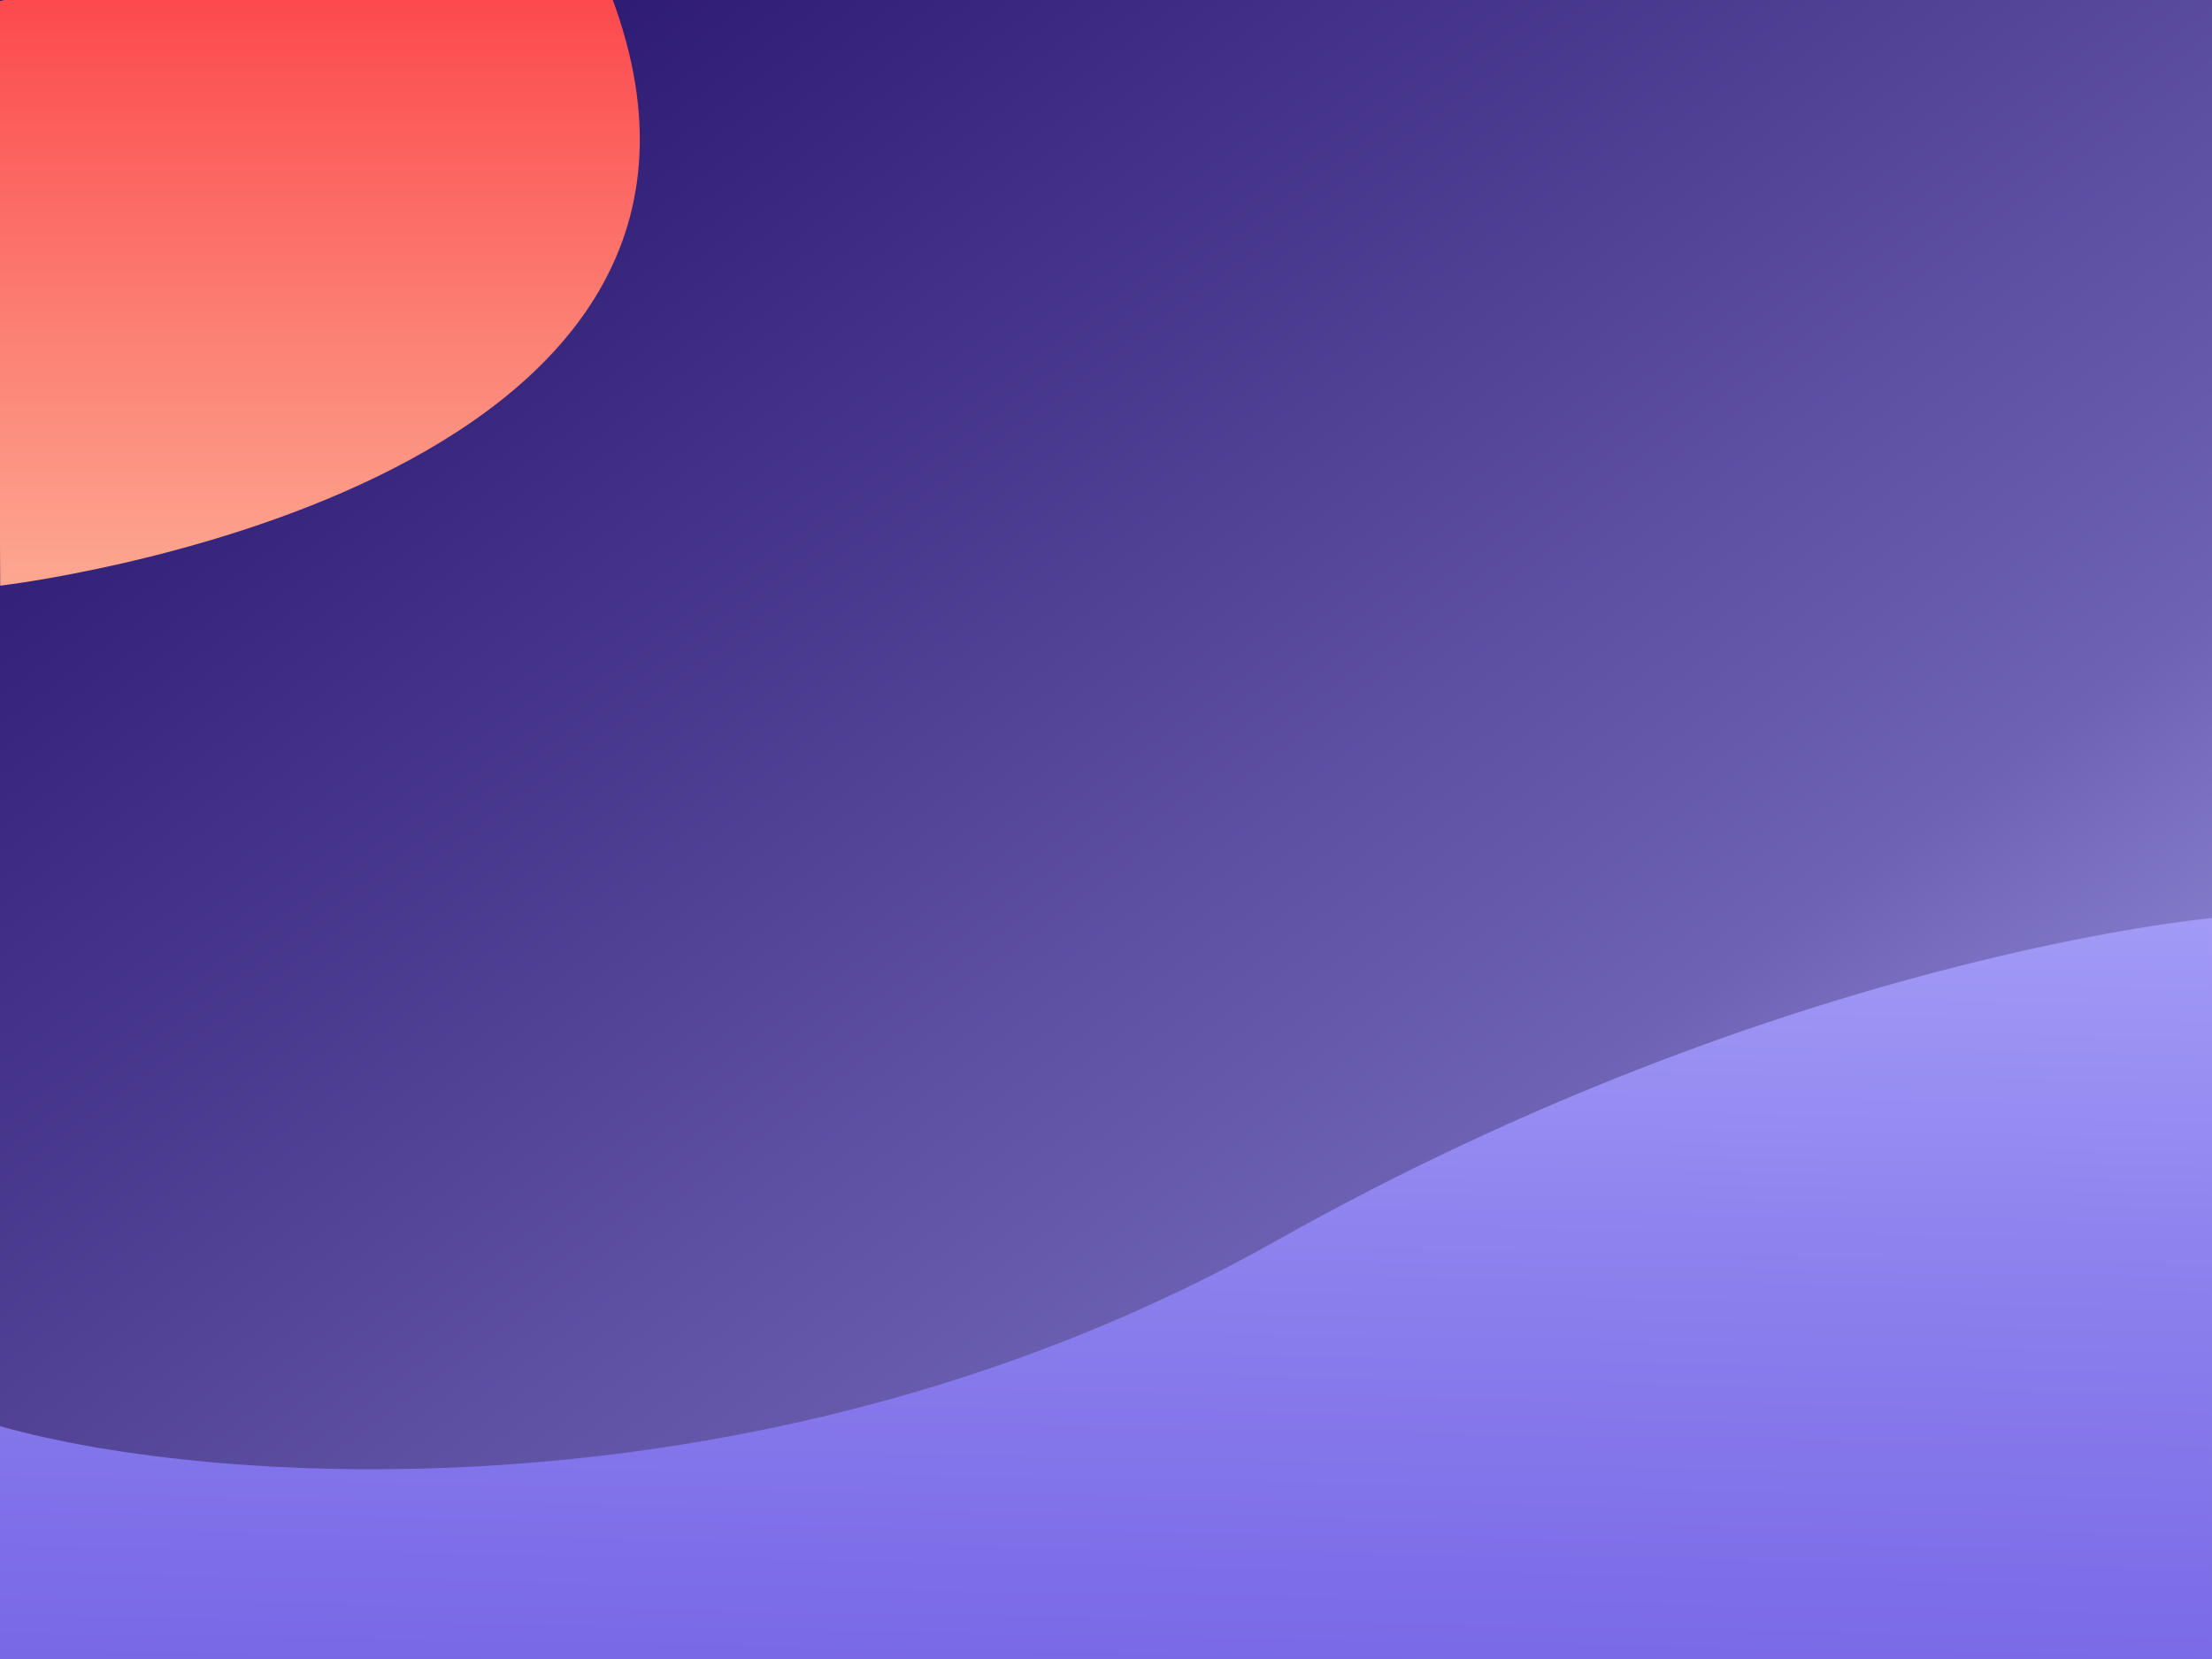 <svg xmlns="http://www.w3.org/2000/svg" xmlns:xlink="http://www.w3.org/1999/xlink" width="1024" height="768" viewBox="0 0 1024 768">
  <defs>
    <linearGradient id="linear-gradient" x2="1" y2="1" gradientUnits="objectBoundingBox">
      <stop offset="0" stop-color="#1f0a62"/>
      <stop offset="0.682" stop-color="#6e62b4"/>
      <stop offset="1" stop-color="#b5b1fe"/>
    </linearGradient>
    <linearGradient id="linear-gradient-2" x1="0.758" y1="-0.515" x2="0.67" y2="1.035" gradientUnits="objectBoundingBox">
      <stop offset="0" stop-color="#b8b5ff"/>
      <stop offset="0.653" stop-color="#8b7fed"/>
      <stop offset="1" stop-color="#7868e6"/>
    </linearGradient>
    <linearGradient id="linear-gradient-3" x1="0.5" x2="0.5" y2="1" gradientUnits="objectBoundingBox">
      <stop offset="0" stop-color="#fc484c"/>
      <stop offset="0.541" stop-color="#fc7d72"/>
      <stop offset="1" stop-color="#fda790"/>
    </linearGradient>
    <clipPath id="clip-shape6">
      <rect width="1024" height="768"/>
    </clipPath>
  </defs>
  <g id="shape6" clip-path="url(#clip-shape6)">
    <rect width="1024" height="768" fill="url(#linear-gradient)"/>
    <g id="Groupe_1676" data-name="Groupe 1676">
      <path id="Tracé_2390" data-name="Tracé 2390" d="M273.333,8358.867c98.356,28.055,356.219,46.081,590.933-85.877s433.066-149.325,433.066-149.325v343h-1024Z" transform="translate(-273.333 -7698.665)" fill="url(#linear-gradient-2)"/>
      <path id="Tracé_2386" data-name="Tracé 2386" d="M1369.168,6441.787c-.5,64.23.629,270.334.629,270.334s370.087-43.059,282.753-273.361C1539.163,6438.923,1371.933,6437.277,1369.168,6441.787Z" transform="translate(-1369.697 -6441)" fill="url(#linear-gradient-3)"/>
    </g>
  </g>
</svg>
